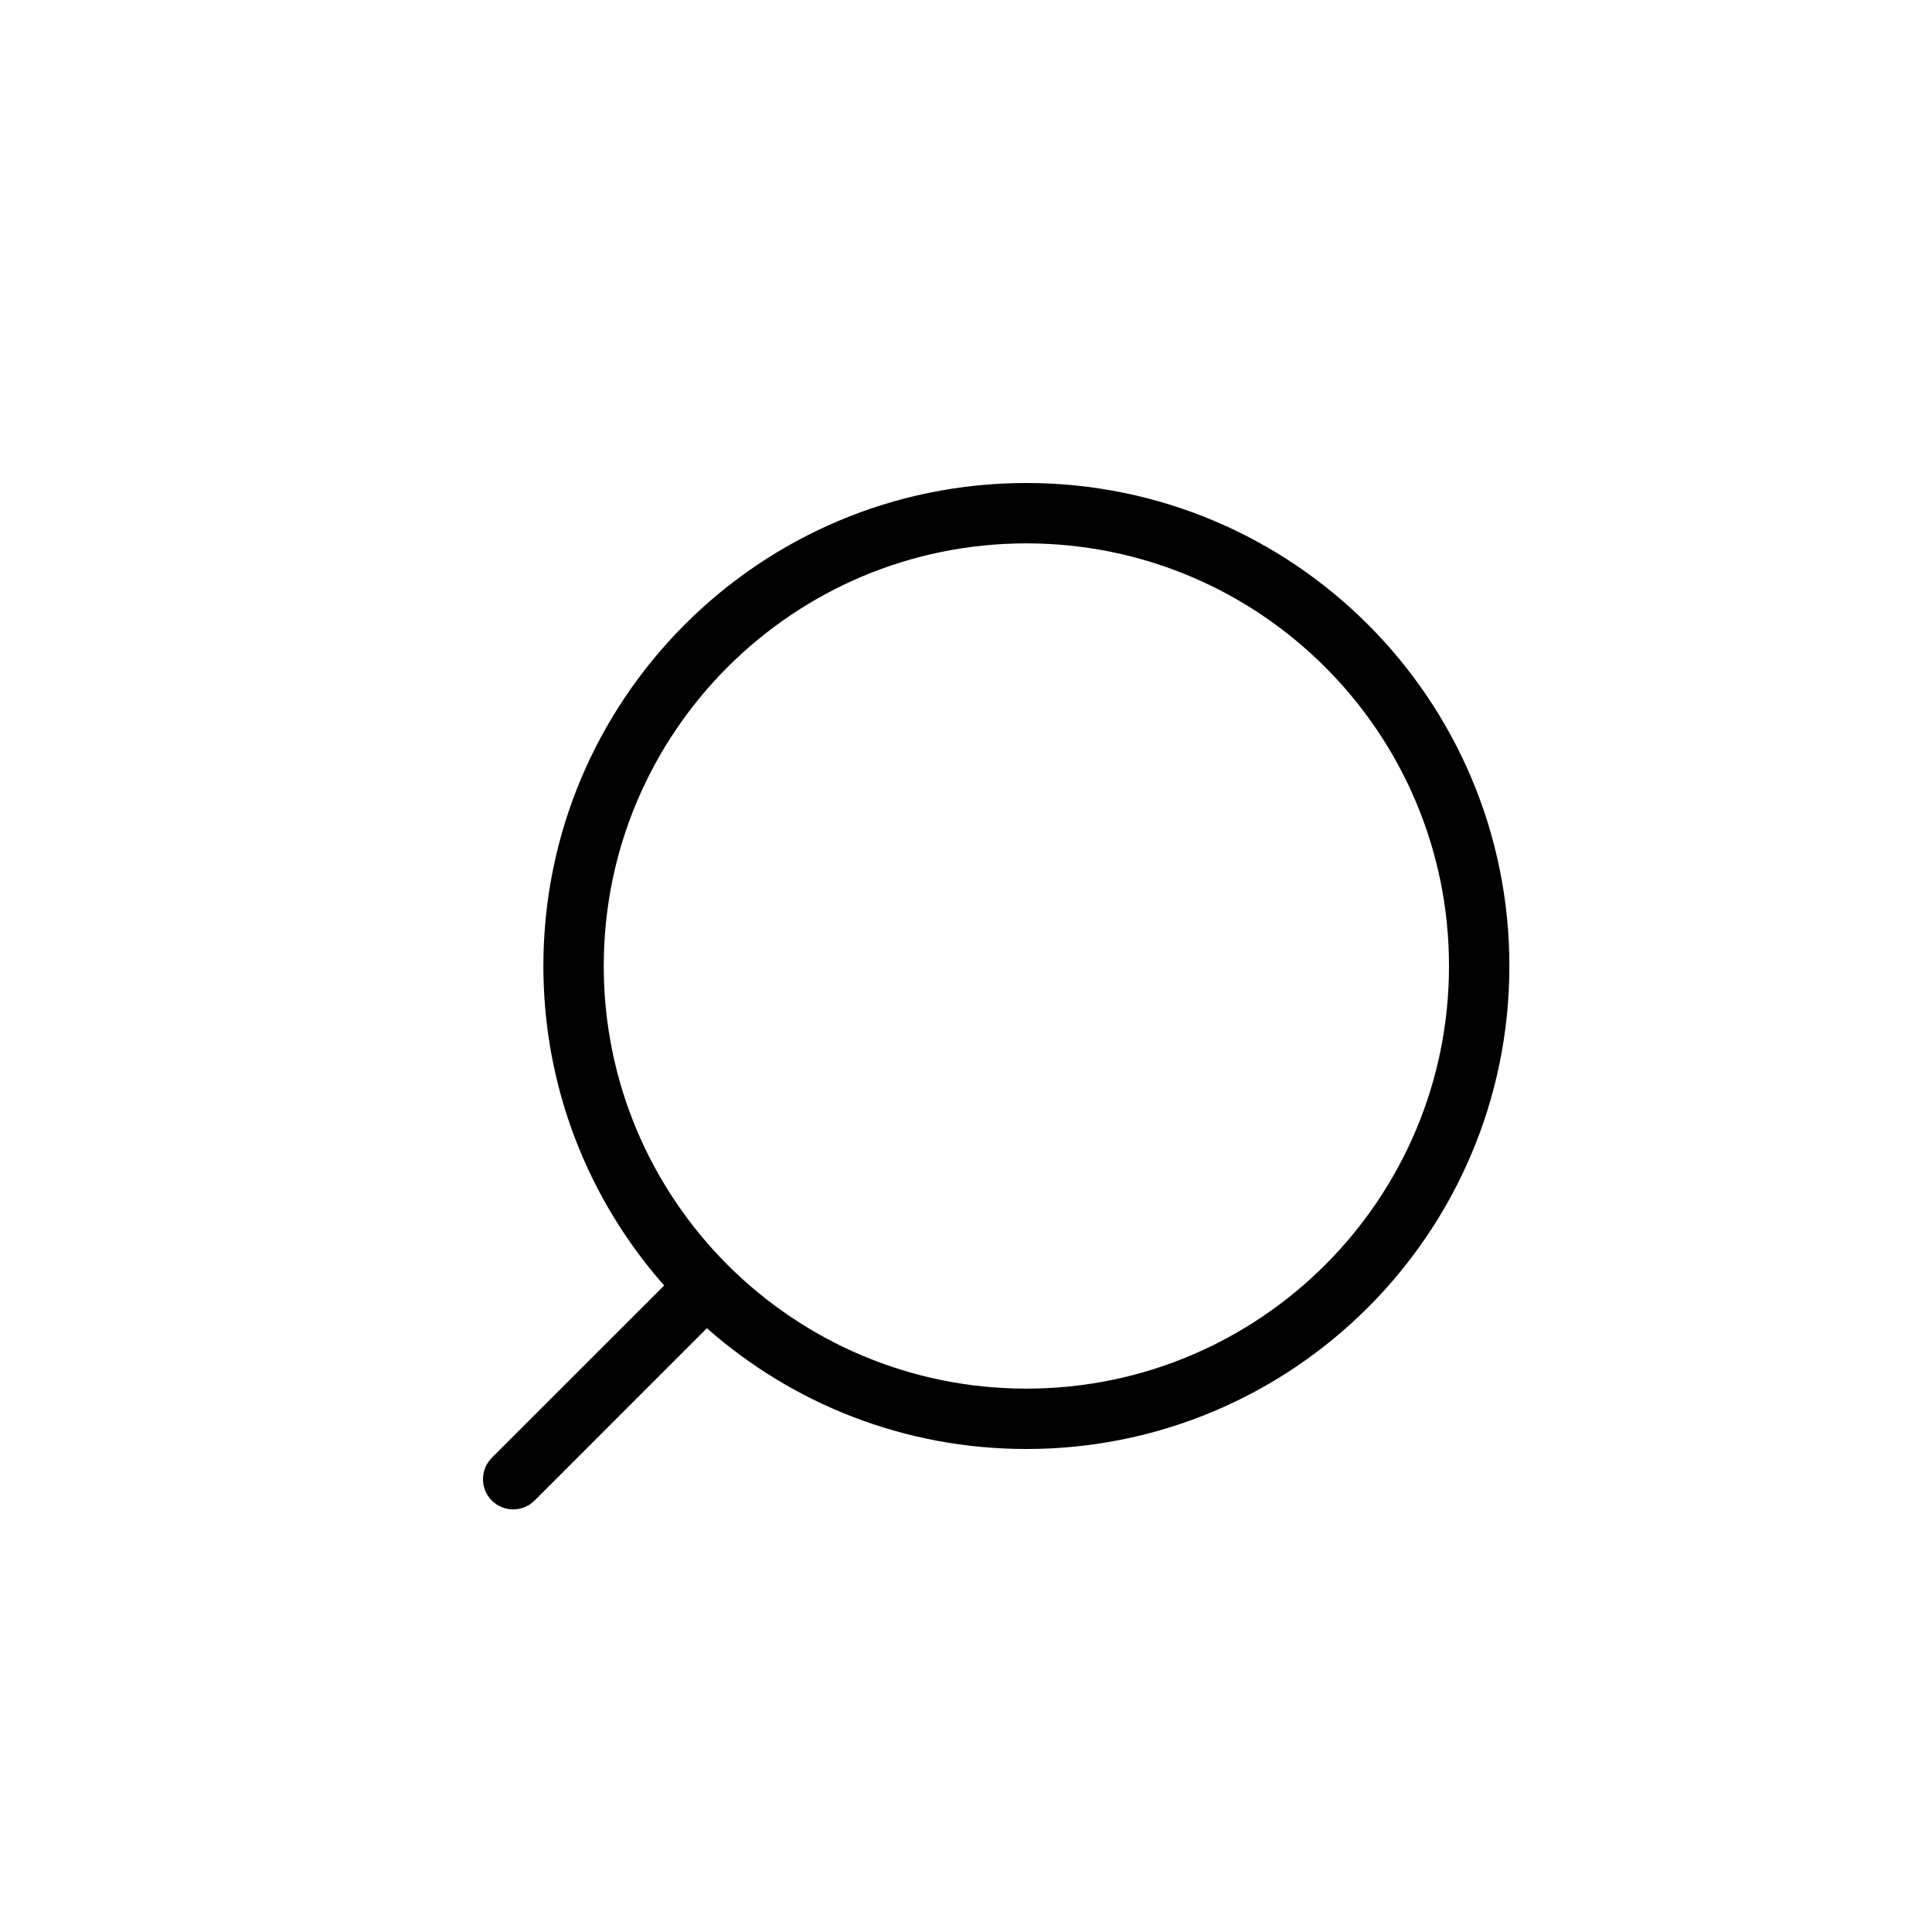 <svg width="32" height="32" viewBox="0 0 32 32" fill="none" xmlns="http://www.w3.org/2000/svg">
<rect width="32" height="32" fill="white"/>
<path fill-rule="evenodd" clip-rule="evenodd" d="M24 16C24 19.866 20.866 23 17 23C13.134 23 10 19.866 10 16C10 12.134 13.134 9 17 9C20.866 9 24 12.134 24 16ZM25 16C25 20.418 21.418 24 17 24C14.971 24 13.118 23.244 11.708 21.999L8.854 24.854C8.658 25.049 8.342 25.049 8.146 24.854C7.951 24.658 7.951 24.342 8.146 24.146L11.001 21.292C9.756 19.882 9 18.029 9 16C9 11.582 12.582 8 17 8C21.418 8 25 11.582 25 16Z" fill="black"/>
</svg>
